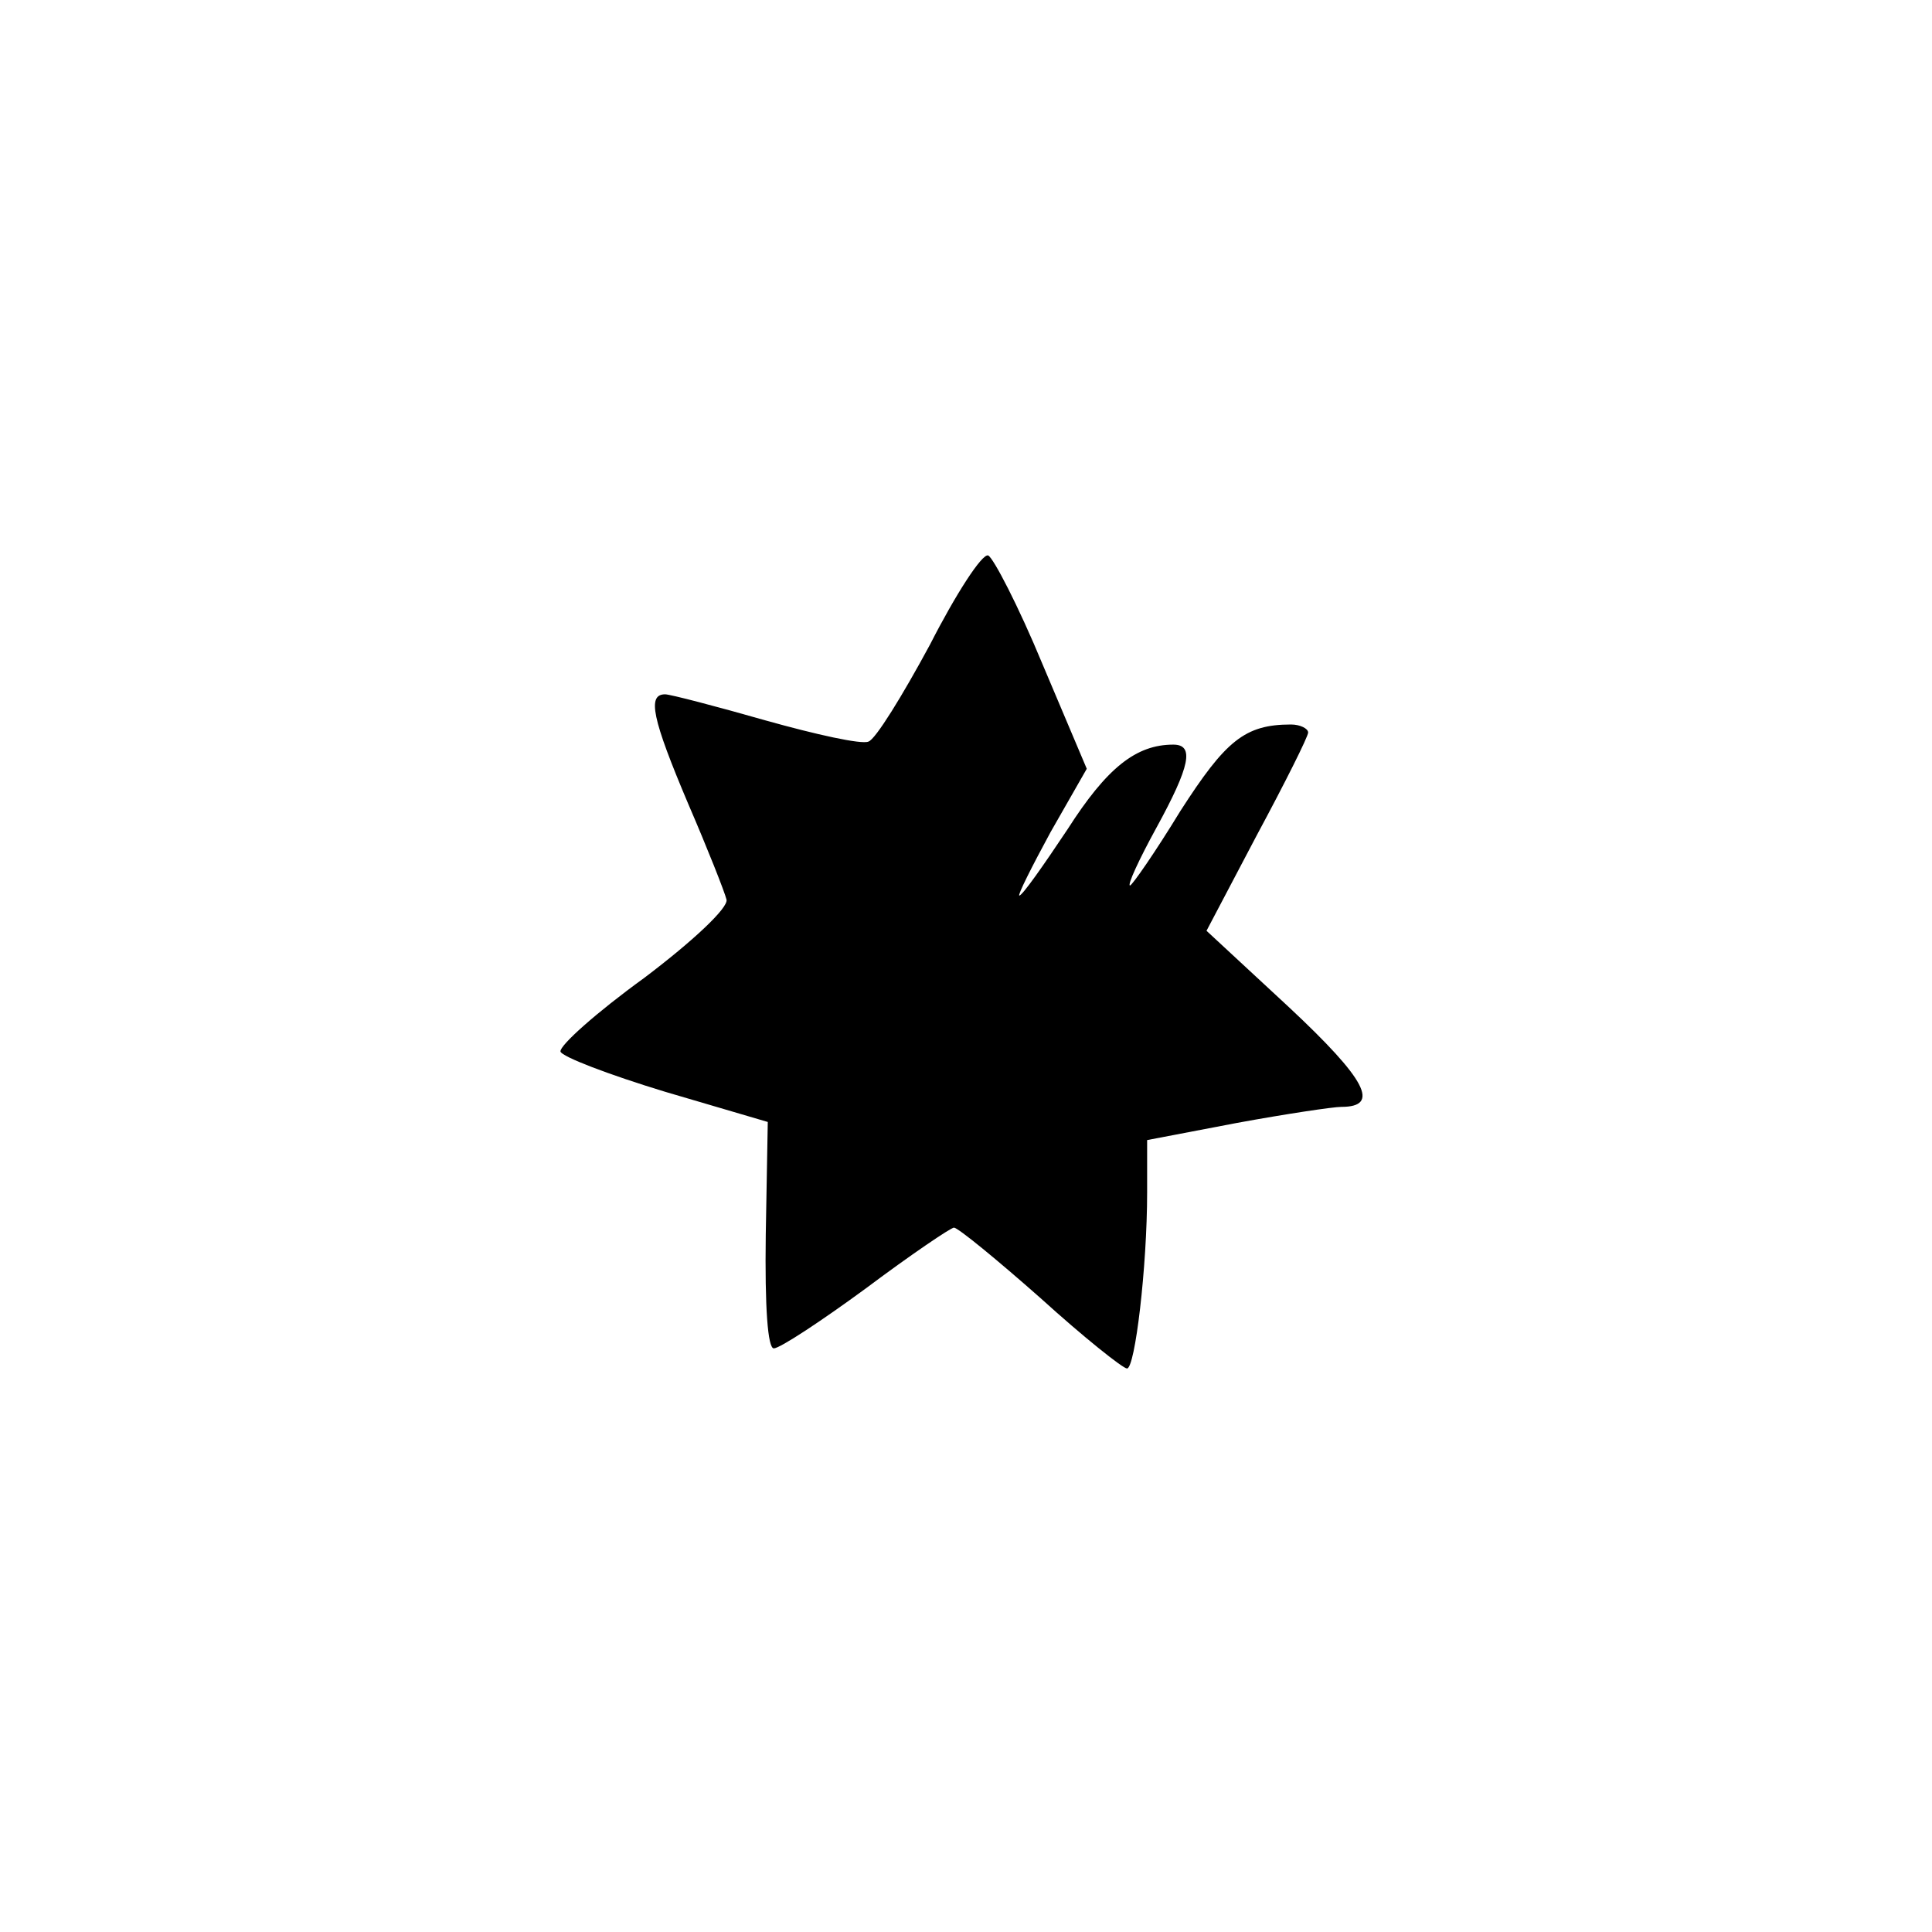 <?xml version="1.0" standalone="no"?>
<!DOCTYPE svg PUBLIC "-//W3C//DTD SVG 20010904//EN"
 "http://www.w3.org/TR/2001/REC-SVG-20010904/DTD/svg10.dtd">
<svg version="1.0" xmlns="http://www.w3.org/2000/svg"
 width="192pt" height="192pt" viewBox="0 0 192 192"
 preserveAspectRatio="xMidYMid meet">
<g transform="translate(0,192) scale(0.1,-0.1)"
fill="#000000" stroke="none">
811 c445 -92 729 -532 635 -987 -62 -301 -295 -546 -601 -630 -91 -26 -329
-26 -420 0 -291 80 -516 305 -596 596 -26 91 -26 329 0 420 120 433 542 692
982 601z"/>
<path d="M924 1279 c-27 -50 -54 -94 -61 -96 -7 -3 -52 7 -102 21 -49 14 -95
26 -100 26 -18 0 -13 -24 23 -109 19 -44 36 -87 38 -95 2 -8 -33 -41 -82 -78
-47 -34 -84 -67 -83 -73 1 -5 48 -23 104 -40 l102 -30 -2 -112 c-1 -73 2 -113
8 -113 6 0 47 27 92 60 44 33 84 60 87 60 4 0 43 -32 86 -70 43 -39 82 -70 86
-70 8 0 20 101 20 175 l0 52 89 17 c49 9 96 16 104 16 39 0 25 27 -52 99 l-82
76 50 95 c28 52 51 98 51 102 0 4 -8 8 -17 8 -46 0 -65 -16 -110 -86 -25 -41
-48 -74 -50 -74 -3 0 9 26 26 57 34 62 38 83 17 83 -37 0 -66 -23 -105 -84
-24 -36 -45 -66 -48 -66 -2 0 12 28 31 63 l36 63 -44 104 c-24 58 -49 106 -54
108 -6 2 -32 -38 -58 -89z"/>
</g>
</svg>
